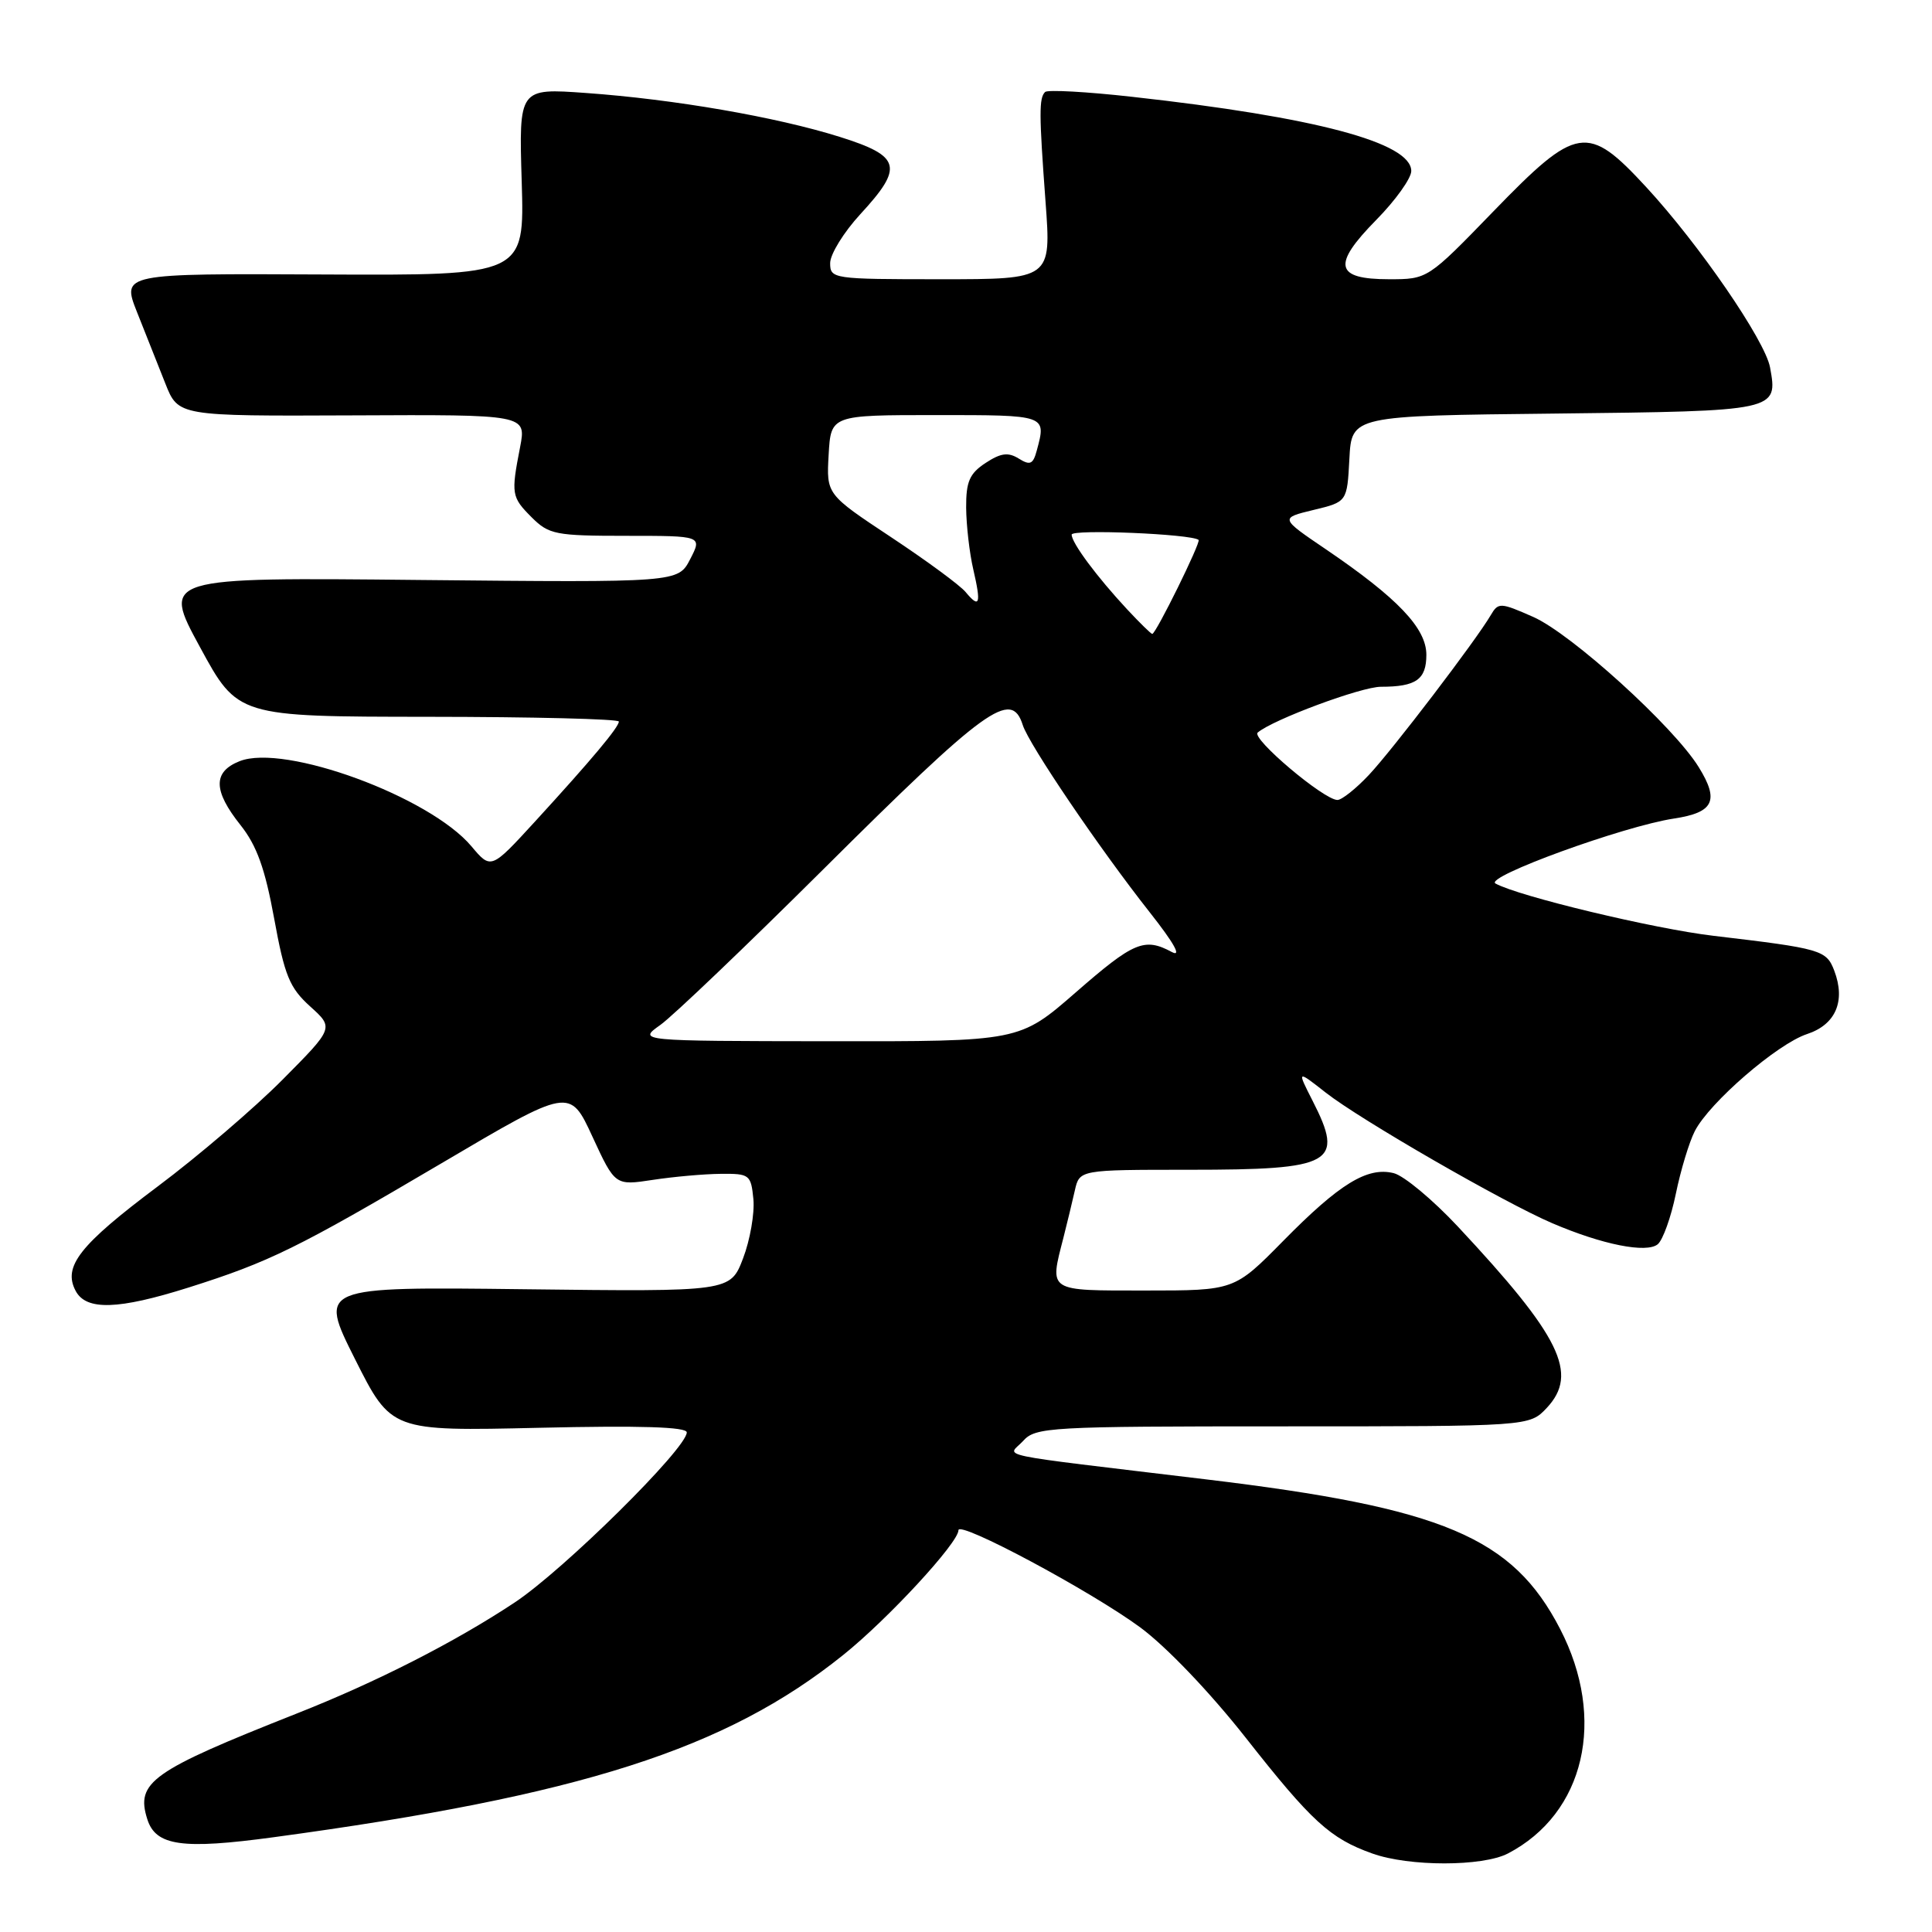 <?xml version="1.0" encoding="UTF-8" standalone="no"?>
<!DOCTYPE svg PUBLIC "-//W3C//DTD SVG 1.1//EN" "http://www.w3.org/Graphics/SVG/1.1/DTD/svg11.dtd" >
<svg xmlns="http://www.w3.org/2000/svg" xmlns:xlink="http://www.w3.org/1999/xlink" version="1.1" viewBox="0 0 256 256">
 <g >
 <path fill="currentColor"
d=" M 199.80 245.60 C 209.99 240.30 212.90 227.78 206.72 215.84 C 200.43 203.68 191.26 199.80 159.78 196.02 C 130.54 192.50 133.56 193.14 135.57 190.93 C 137.22 189.10 139.00 189.00 169.98 189.00 C 202.65 189.00 202.65 189.00 204.95 186.56 C 209.21 182.01 206.80 177.10 193.16 162.51 C 189.85 158.97 186.03 155.79 184.68 155.45 C 181.18 154.58 177.50 156.84 170.03 164.43 C 163.56 171.00 163.56 171.00 151.78 171.00 C 138.71 171.00 139.06 171.22 140.91 164.00 C 141.40 162.07 142.08 159.26 142.42 157.75 C 143.04 155.00 143.04 155.00 157.58 155.00 C 176.68 155.00 178.17 154.17 173.92 145.85 C 171.85 141.78 171.85 141.78 175.67 144.78 C 180.28 148.39 199.24 159.32 205.68 162.08 C 212.33 164.93 218.18 166.09 219.66 164.87 C 220.34 164.30 221.42 161.29 222.06 158.17 C 222.70 155.05 223.83 151.32 224.57 149.88 C 226.51 146.09 235.50 138.32 239.44 137.02 C 243.24 135.77 244.58 132.65 243.05 128.62 C 242.00 125.88 241.35 125.69 227.05 124.00 C 219.20 123.08 201.20 118.76 198.16 117.07 C 196.62 116.21 215.09 109.48 221.82 108.46 C 227.09 107.66 227.84 106.09 225.09 101.65 C 221.78 96.28 208.23 83.99 203.17 81.75 C 198.80 79.82 198.53 79.81 197.54 81.50 C 195.58 84.85 184.50 99.38 181.38 102.69 C 179.67 104.51 177.79 106.00 177.22 106.00 C 175.42 106.00 165.76 97.83 166.65 97.07 C 168.64 95.36 180.37 91.00 182.98 91.00 C 187.64 91.00 189.00 90.04 189.00 86.76 C 189.00 83.24 185.19 79.24 175.68 72.78 C 169.59 68.65 169.59 68.65 174.05 67.57 C 178.50 66.50 178.50 66.50 178.80 60.80 C 179.10 55.09 179.10 55.09 206.09 54.80 C 235.56 54.47 235.60 54.47 234.54 48.68 C 233.88 45.11 225.14 32.38 218.14 24.80 C 210.35 16.36 208.96 16.58 197.89 28.00 C 189.17 37.00 189.17 37.00 184.05 37.00 C 176.88 37.00 176.48 35.11 182.36 29.14 C 184.91 26.55 187.00 23.63 187.00 22.66 C 187.00 18.90 174.30 15.52 150.03 12.83 C 144.00 12.15 138.80 11.87 138.48 12.19 C 137.67 13.00 137.67 15.01 138.54 26.75 C 139.30 37.00 139.30 37.00 124.65 37.00 C 110.35 37.00 110.00 36.95 110.00 34.86 C 110.00 33.69 111.80 30.77 114.00 28.38 C 119.78 22.11 119.40 20.69 111.25 18.13 C 102.88 15.50 89.30 13.15 77.63 12.32 C 68.75 11.68 68.75 11.68 69.13 24.09 C 69.50 36.50 69.50 36.50 42.81 36.37 C 16.13 36.24 16.13 36.24 18.16 41.37 C 19.28 44.19 20.97 48.44 21.91 50.82 C 23.62 55.14 23.62 55.14 46.68 55.04 C 69.74 54.93 69.74 54.93 68.92 59.22 C 67.70 65.48 67.77 65.86 70.45 68.55 C 72.74 70.83 73.62 71.00 82.98 71.00 C 93.05 71.00 93.05 71.00 91.45 74.10 C 89.85 77.19 89.85 77.19 55.66 76.85 C 21.47 76.50 21.47 76.50 26.49 85.73 C 31.50 94.96 31.50 94.96 56.75 94.98 C 70.64 94.99 82.00 95.27 82.00 95.61 C 82.00 96.36 78.39 100.67 70.89 108.86 C 65.06 115.22 65.06 115.22 62.46 112.13 C 56.93 105.56 37.70 98.50 31.75 100.86 C 28.20 102.27 28.23 104.76 31.87 109.33 C 34.03 112.05 35.12 115.10 36.33 121.72 C 37.71 129.29 38.37 130.89 41.09 133.35 C 44.25 136.20 44.25 136.20 37.45 143.05 C 33.71 146.82 26.27 153.19 20.91 157.20 C 10.53 164.98 8.30 167.82 10.03 171.06 C 11.43 173.68 15.66 173.55 25.00 170.60 C 35.69 167.22 39.42 165.39 58.50 154.14 C 75.50 144.11 75.50 144.11 78.50 150.61 C 81.50 157.10 81.50 157.10 86.50 156.34 C 89.25 155.92 93.30 155.56 95.50 155.54 C 99.33 155.50 99.51 155.65 99.83 158.91 C 100.00 160.78 99.39 164.31 98.46 166.74 C 96.77 171.16 96.77 171.16 69.50 170.83 C 42.23 170.50 42.23 170.50 47.03 180.07 C 51.84 189.64 51.84 189.64 71.42 189.19 C 84.86 188.88 91.00 189.07 91.00 189.80 C 91.00 191.92 74.64 208.09 68.15 212.37 C 60.20 217.63 49.87 222.89 39.27 227.07 C 20.03 234.68 17.96 236.15 19.52 241.06 C 20.64 244.59 24.13 245.09 36.27 243.44 C 76.95 237.93 96.18 231.78 111.72 219.30 C 117.66 214.54 127.00 204.42 127.00 202.76 C 127.00 201.43 144.49 210.79 151.09 215.64 C 154.54 218.19 160.32 224.23 165.05 230.24 C 173.80 241.37 176.25 243.61 181.84 245.60 C 186.72 247.35 196.44 247.34 199.80 245.60 Z  M 87.50 135.81 C 89.15 134.64 98.84 125.38 109.04 115.24 C 130.69 93.70 134.01 91.30 135.52 96.07 C 136.35 98.67 145.69 112.45 152.35 120.89 C 155.59 125.00 156.63 126.87 155.26 126.14 C 151.64 124.20 150.23 124.79 142.54 131.50 C 135.08 138.00 135.08 138.00 109.79 137.97 C 84.50 137.94 84.50 137.94 87.50 135.81 Z  M 149.36 80.75 C 145.34 76.43 142.00 71.94 142.00 70.84 C 142.00 70.09 157.86 70.75 158.82 71.54 C 159.16 71.82 153.16 84.00 152.68 84.00 C 152.52 84.00 151.03 82.54 149.36 80.75 Z  M 127.95 78.45 C 127.22 77.56 122.77 74.29 118.06 71.17 C 109.50 65.50 109.50 65.50 109.80 60.25 C 110.10 55.00 110.10 55.00 124.05 55.00 C 138.75 55.00 138.65 54.97 137.38 59.69 C 136.89 61.52 136.50 61.70 135.00 60.77 C 133.59 59.89 132.62 60.02 130.60 61.34 C 128.47 62.74 128.00 63.81 128.02 67.27 C 128.04 69.60 128.46 73.29 128.97 75.47 C 130.03 80.05 129.81 80.69 127.95 78.45 Z "/>
</g>
</svg>